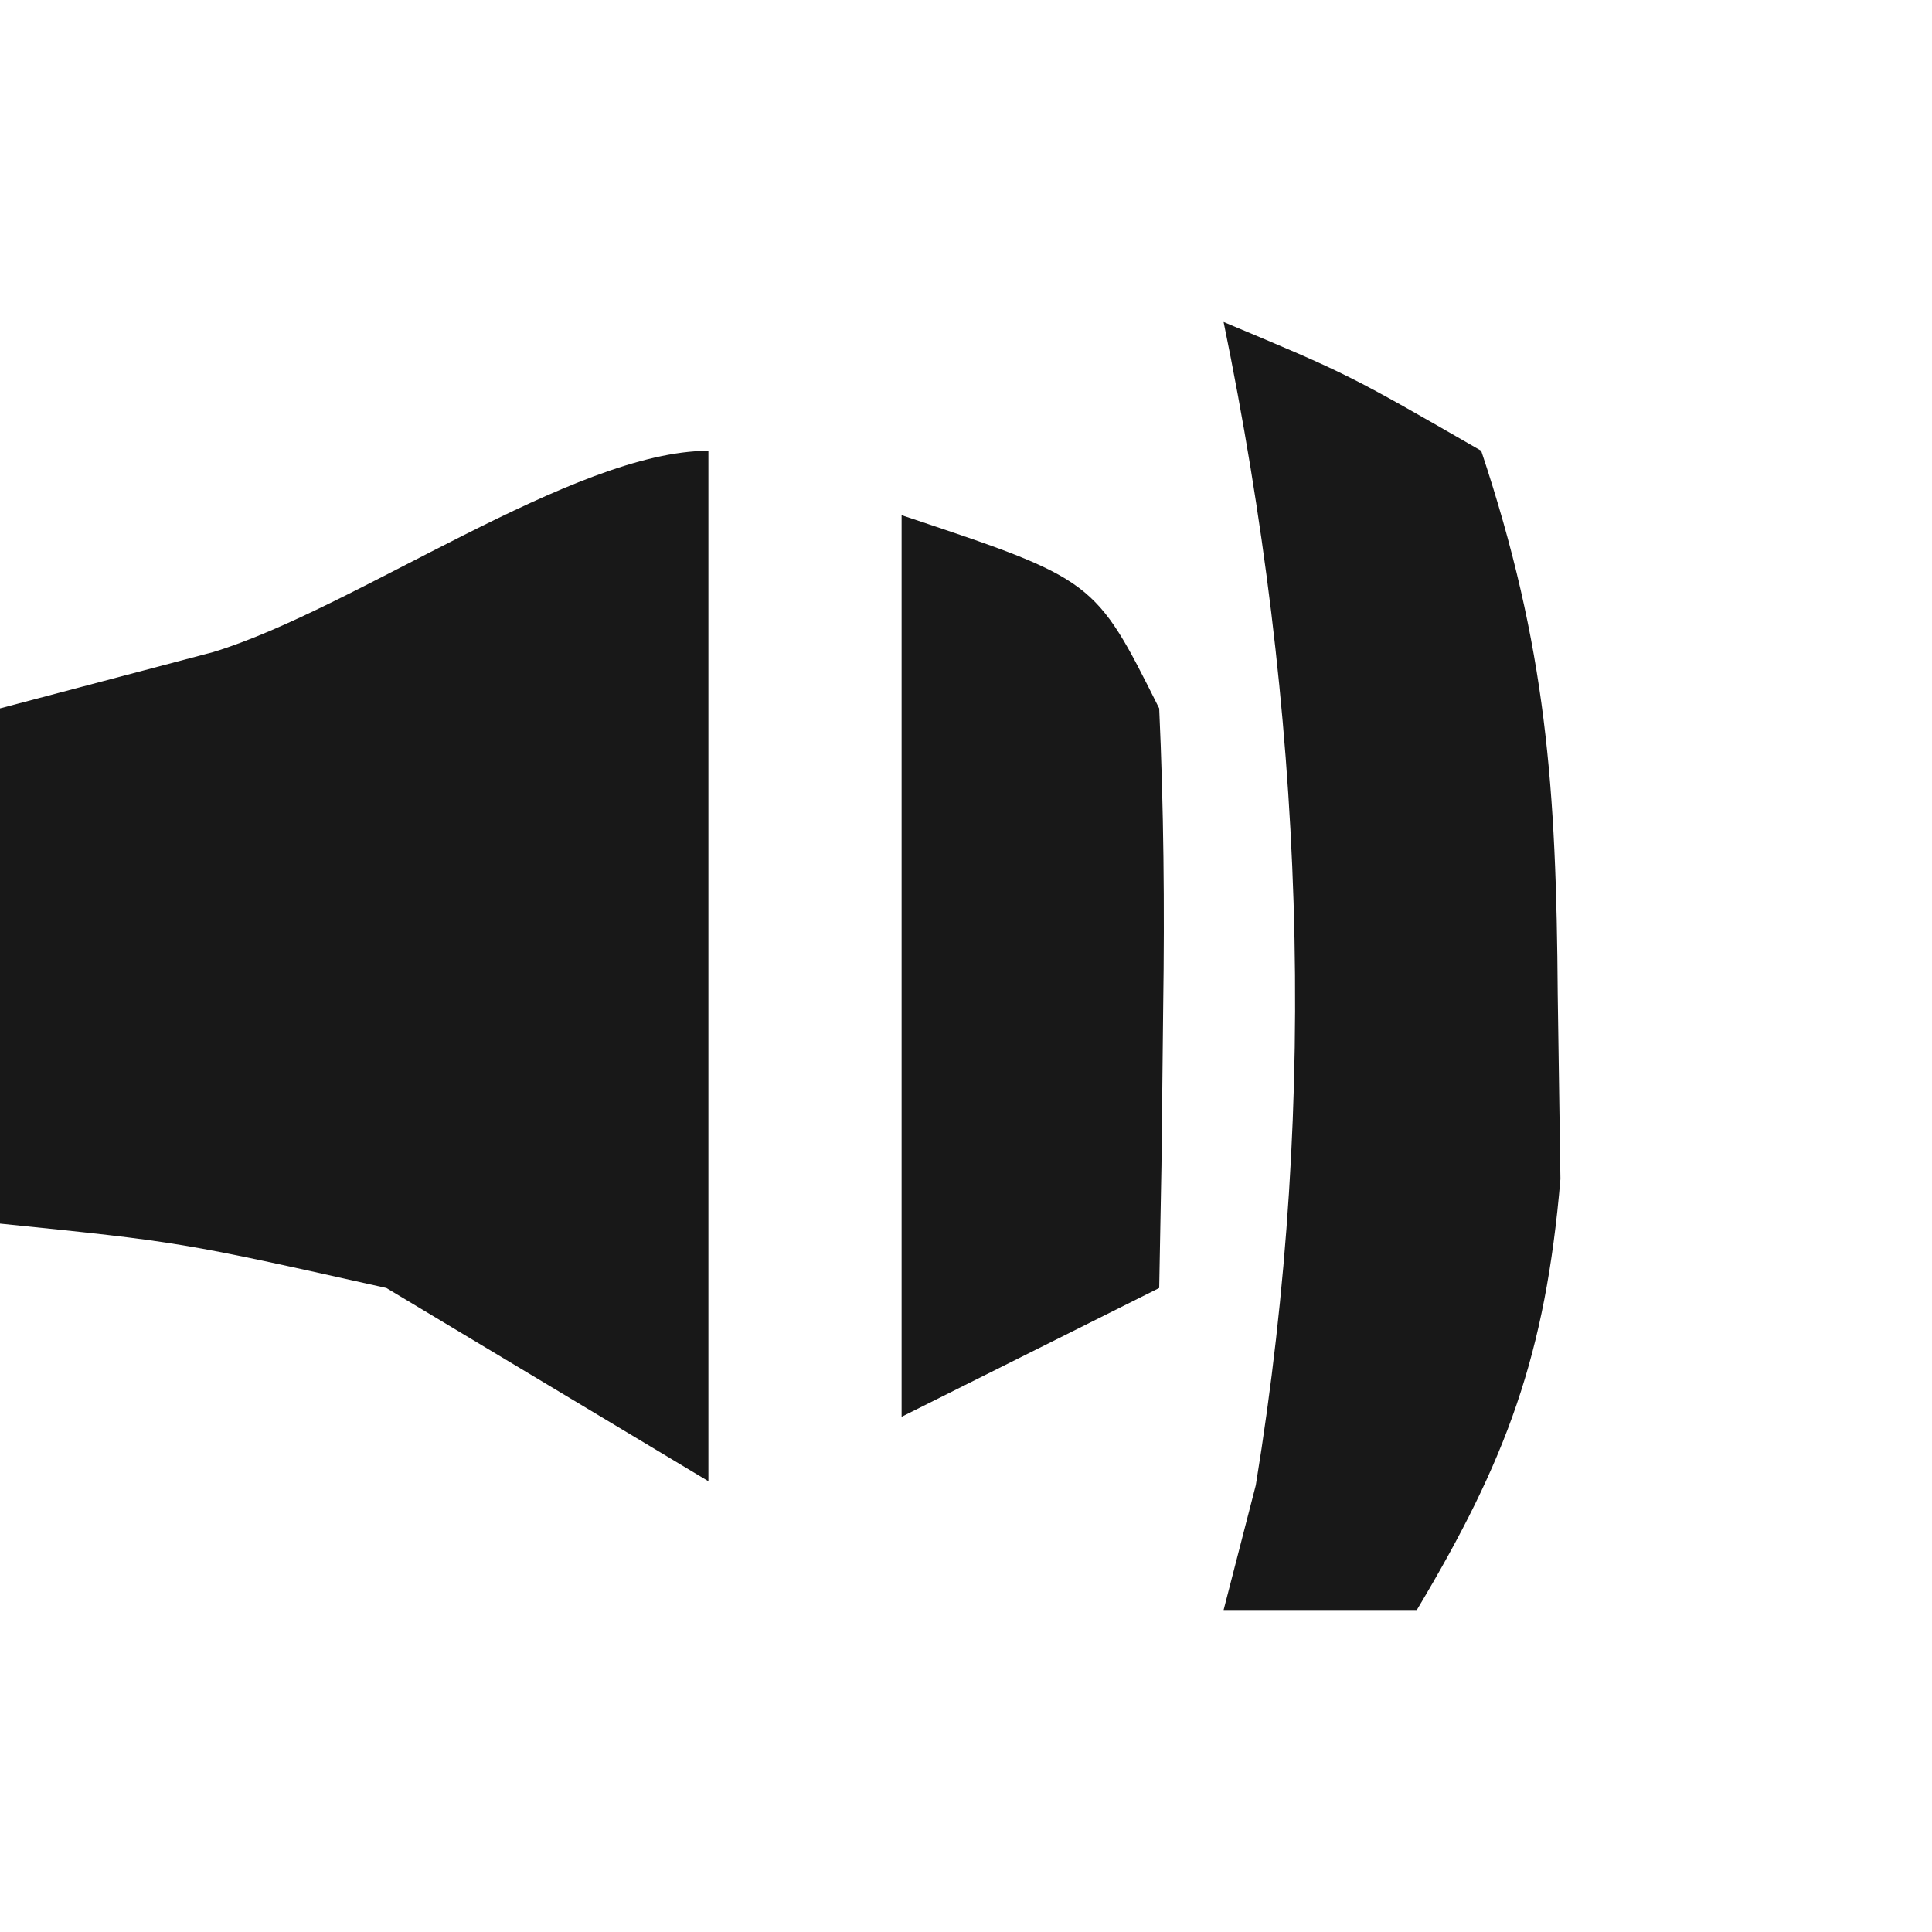 <?xml version="1.0" encoding="UTF-8"?>
<svg version="1.1" xmlns="http://www.w3.org/2000/svg" width="30" height="30">
<path d="M0 0 C0 5.28 0 10.56 0 16 C-1.65 15.01 -3.3 14.02 -5 13 C-8.194 12.286 -8.194 12.286 -11 12 C-11 9.36 -11 6.72 -11 4 C-9.907 3.711 -8.814 3.422 -7.688 3.125 C-5.484 2.453 -2.089 0 0 0 Z " fill="#181818" transform="translate(11,7)"/>
<path d="M0 0 C1.938 0.812 1.938 0.812 4 2 C5.017 5.051 5.166 7.242 5.188 10.438 C5.202 11.385 5.216 12.332 5.23 13.309 C4.996 16.045 4.397 17.664 3 20 C2.01 20 1.02 20 0 20 C0.165 19.361 0.33 18.721 0.5 18.062 C1.493 11.982 1.238 6.034 0 0 Z " fill="#181818" transform="translate(19,5)"/>
<path d="M0 0 C3 1 3 1 4 3 C4.07 4.54 4.085 6.083 4.062 7.625 C4.053 8.442 4.044 9.26 4.035 10.102 C4.024 10.728 4.012 11.355 4 12 C2.02 12.99 2.02 12.99 0 14 C0 9.333 0 4.667 0 0 Z " fill="#181818" transform="translate(14,8)"/>
</svg>
